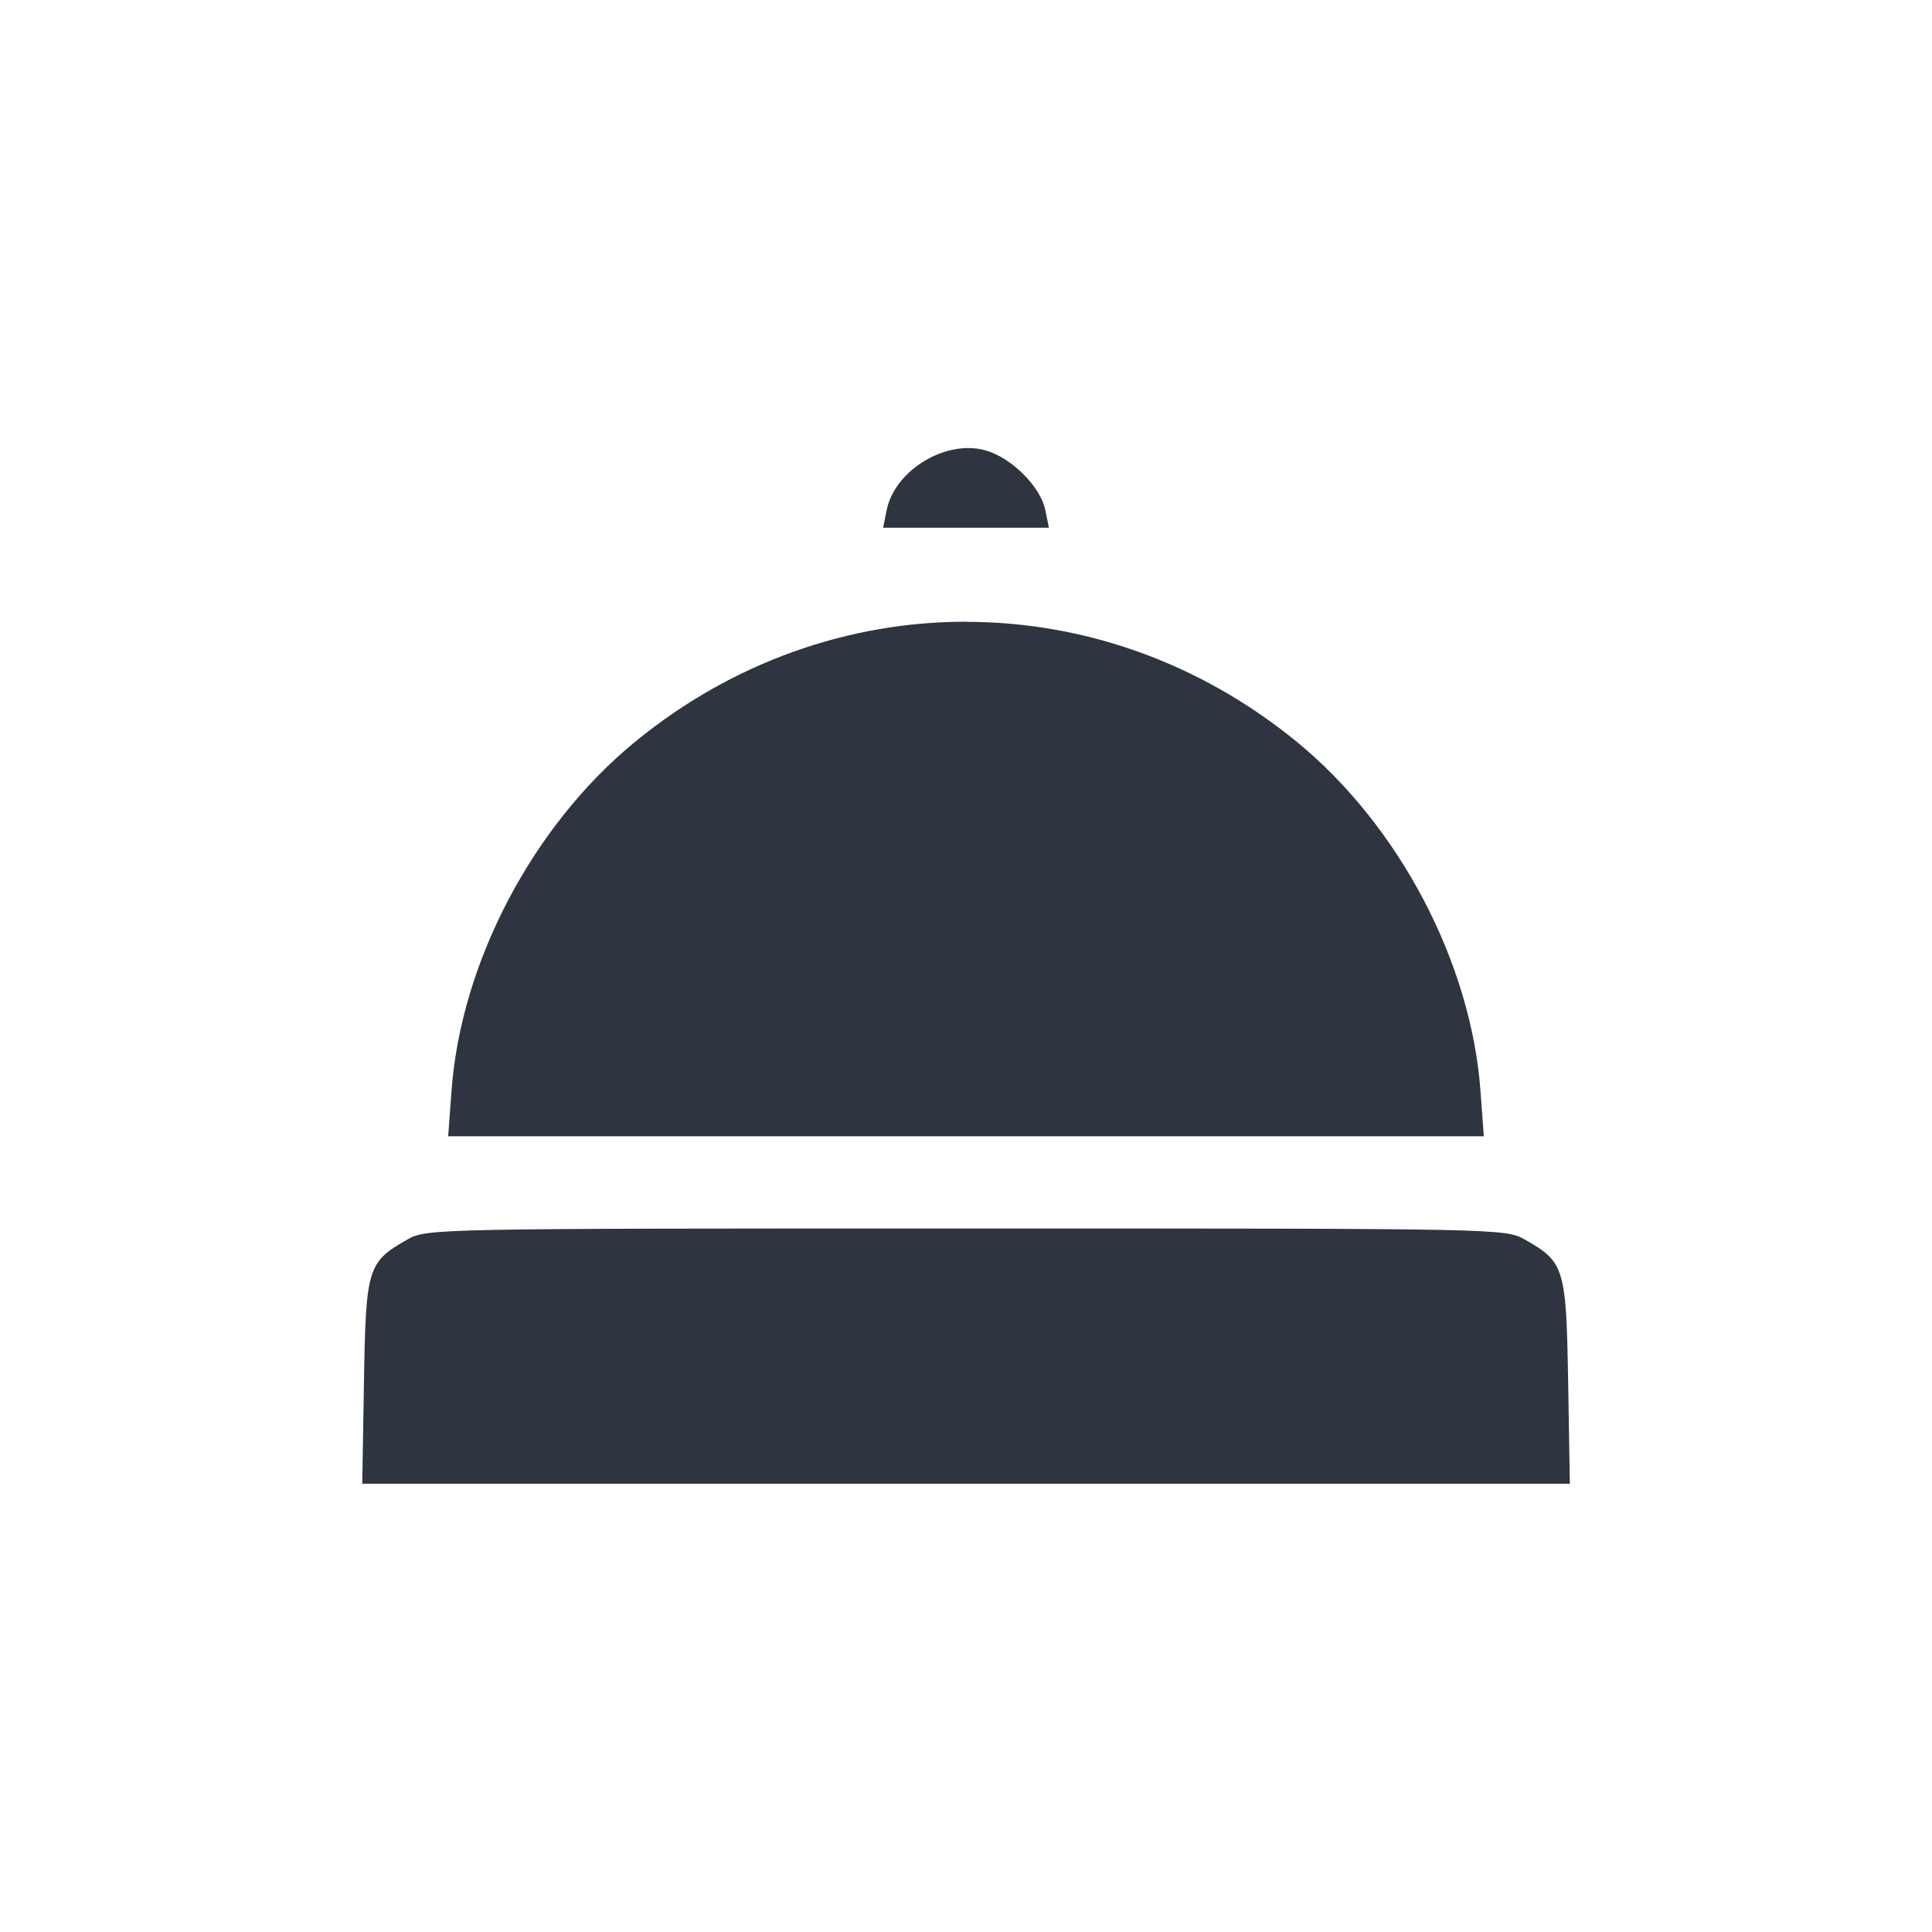 <?xml version='1.0' encoding='UTF-8'?>
<svg xmlns:inkscape="http://www.inkscape.org/namespaces/inkscape" xmlns:sodipodi="http://sodipodi.sourceforge.net/DTD/sodipodi-0.dtd" xmlns="http://www.w3.org/2000/svg" xmlns:svg="http://www.w3.org/2000/svg" xmlns:rdf="http://www.w3.org/1999/02/22-rdf-syntax-ns#" xmlns:cc="http://creativecommons.org/ns#" xmlns:dc="http://purl.org/dc/elements/1.1/" width="64" height="64" version="1.1" viewBox="0 0 16.933 16.933" id="svg7" sodipodi:docname="preferences-system-session-services.svg" inkscape:version="1.4.2 (ebf0e940d0, 2025-05-08)">
  <sodipodi:namedview id="namedview7" pagecolor="#9c4444" bordercolor="#2e3440" borderopacity="0.25" inkscape:showpageshadow="2" inkscape:pageopacity="0.0" inkscape:pagecheckerboard="0" inkscape:deskcolor="#d1d1d1" inkscape:zoom="6.15625" inkscape:cx="15.756345" inkscape:cy="29.64467" inkscape:window-width="1226" inkscape:window-height="669" inkscape:window-x="0" inkscape:window-y="0" inkscape:window-maximized="0" inkscape:current-layer="svg7" showgrid="false"/>
  <defs id="defs2">
    <style id="current-color-scheme" type="text/css">.ColorScheme-Text {color:#2e3440} .ColorScheme-Highlight {color:#3b4252}</style>
  </defs>
  <path id="path12" style="fill:#2e3440;fill-opacity:1;stroke-width:0.048;stroke-opacity:0.6" d="M 8.477,3.927 C 8.165,3.932 7.831,4.173 7.771,4.472 L 7.74,4.625 H 8.466 9.193 L 9.162,4.472 C 9.122,4.27 8.872,4.017 8.646,3.95 8.592,3.933 8.535,3.926 8.477,3.927 Z m -0.011,1.522 c -1.021,0 -2.042,0.35 -2.898,1.051 -0.898,0.735 -1.53,1.937 -1.611,3.065 L 3.928,9.959 H 8.466 13.005 L 12.976,9.566 C 12.895,8.438 12.263,7.236 11.365,6.501 10.508,5.8 9.487,5.45 8.466,5.45 Z m 0,5.318 c -4.689,0 -4.726,7.39e-4 -4.898,0.098 -0.346,0.197 -0.362,0.248 -0.378,1.246 l -0.015,0.893 h 5.292 5.292 l -0.015,-0.893 c -0.017,-0.999 -0.032,-1.05 -0.378,-1.246 -0.172,-0.098 -0.209,-0.098 -4.898,-0.098 z" class="ColorScheme-Text"/>
  </svg>
